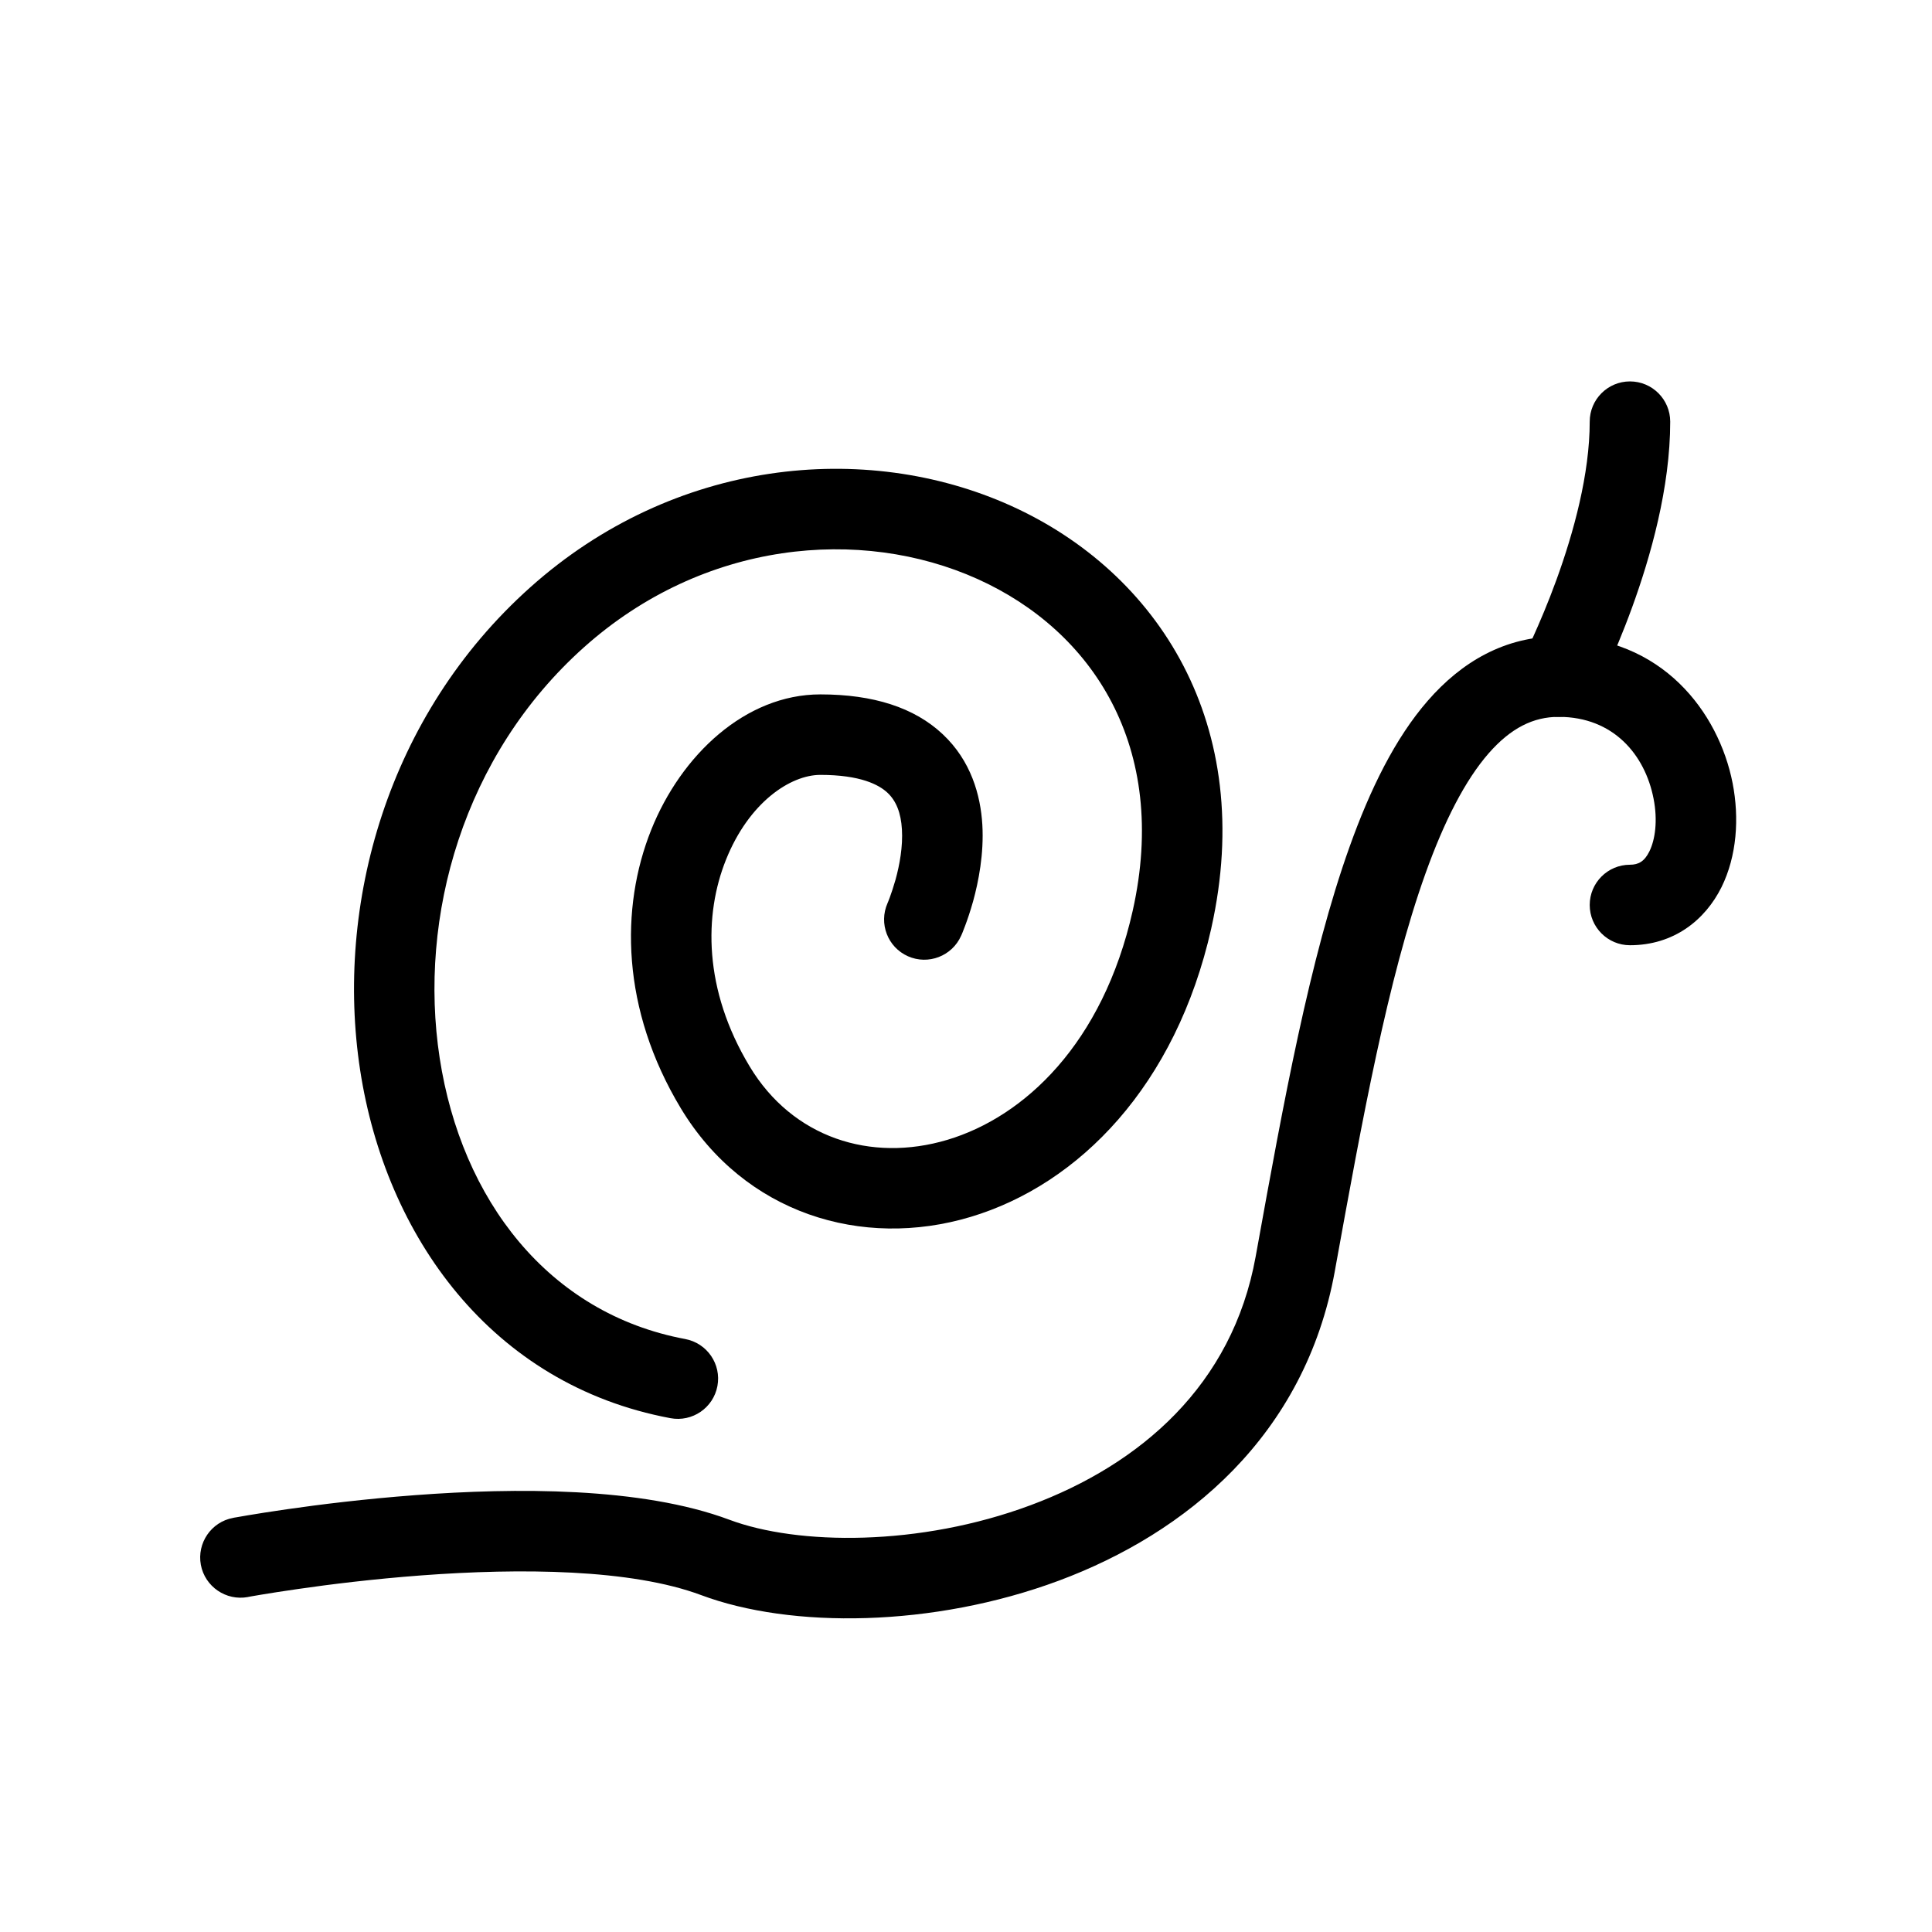 <svg width="24" height="24" viewBox="0 0 24 24" xmlns="http://www.w3.org/2000/svg">
    <path d="M16.591 15.738L16.582 15.789C16.211 17.838 14.734 19.047 13.152 19.636C11.589 20.217 9.827 20.233 8.71 19.815C7.84 19.49 6.465 19.478 5.236 19.57C4.636 19.615 4.095 19.682 3.703 19.739C3.508 19.767 3.35 19.792 3.242 19.81C3.188 19.819 3.147 19.826 3.119 19.831L3.088 19.837L3.081 19.838L3.079 19.839C3.079 19.839 3.079 19.838 3.079 19.839C2.808 19.889 2.546 19.71 2.495 19.439C2.445 19.168 2.624 18.906 2.895 18.856L2.987 19.347C2.895 18.856 2.895 18.856 2.895 18.856L2.899 18.855L2.908 18.853L2.944 18.847C2.975 18.841 3.02 18.834 3.077 18.824C3.192 18.805 3.357 18.778 3.561 18.749C3.968 18.69 4.533 18.62 5.162 18.573C6.391 18.481 7.965 18.469 9.061 18.879C9.911 19.197 11.421 19.213 12.803 18.698C14.166 18.191 15.309 17.209 15.598 15.611L15.618 15.501C15.939 13.726 16.269 11.903 16.766 10.516C17.019 9.808 17.33 9.171 17.737 8.704C18.155 8.224 18.692 7.905 19.362 7.905C20.647 7.905 21.351 8.851 21.523 9.728C21.608 10.163 21.576 10.634 21.385 11.021C21.182 11.429 20.793 11.742 20.248 11.742C19.972 11.742 19.748 11.518 19.748 11.242C19.748 10.966 19.972 10.742 20.248 10.742C20.355 10.742 20.428 10.7 20.489 10.577C20.561 10.432 20.595 10.194 20.541 9.92C20.435 9.378 20.044 8.905 19.362 8.905C19.049 8.905 18.769 9.042 18.491 9.36C18.203 9.691 17.943 10.194 17.707 10.853C17.239 12.161 16.921 13.917 16.591 15.738Z"/>
    <path d="M20.248 4.738C20.524 4.738 20.748 4.962 20.748 5.238C20.748 6.06 20.503 6.917 20.275 7.544C20.159 7.863 20.043 8.134 19.955 8.325C19.912 8.421 19.875 8.497 19.849 8.55C19.836 8.577 19.825 8.598 19.818 8.612L19.809 8.629L19.807 8.634L19.806 8.636C19.806 8.636 19.805 8.637 19.362 8.405L19.805 8.637C19.678 8.881 19.375 8.976 19.131 8.848C18.886 8.721 18.791 8.419 18.919 8.174L18.92 8.171L18.926 8.16C18.932 8.149 18.94 8.132 18.951 8.109C18.974 8.064 19.006 7.996 19.046 7.91C19.124 7.737 19.23 7.491 19.335 7.202C19.549 6.614 19.748 5.887 19.748 5.238C19.748 4.962 19.972 4.738 20.248 4.738Z"/>
    <path d="M12.144 7.193C10.692 6.539 8.739 6.713 7.253 8.042C5.756 9.381 5.192 11.386 5.462 13.144C5.732 14.9 6.809 16.316 8.512 16.634C8.784 16.685 8.963 16.946 8.912 17.218C8.861 17.489 8.6 17.668 8.328 17.617C6.099 17.2 4.79 15.351 4.474 13.295C4.159 11.241 4.81 8.885 6.586 7.297C8.372 5.699 10.749 5.468 12.554 6.281C14.387 7.107 15.612 9.005 15.047 11.531L15.047 11.532C14.608 13.483 13.406 14.713 12.057 15.117C10.709 15.521 9.247 15.077 8.457 13.767C7.716 12.536 7.703 11.277 8.089 10.31C8.461 9.379 9.259 8.626 10.191 8.626C10.848 8.626 11.358 8.789 11.71 9.12C12.063 9.451 12.181 9.878 12.203 10.245C12.224 10.608 12.155 10.954 12.088 11.197C12.053 11.321 12.018 11.424 11.99 11.498C11.976 11.535 11.964 11.565 11.956 11.586L11.945 11.612L11.941 11.62L11.94 11.623L11.94 11.624L11.939 11.625C11.939 11.625 11.939 11.625 11.482 11.422L11.939 11.625C11.827 11.877 11.531 11.991 11.279 11.879C11.027 11.767 10.914 11.472 11.025 11.22C11.025 11.22 11.025 11.22 11.025 11.22L11.025 11.22L11.025 11.22C11.025 11.22 11.025 11.22 11.025 11.219C11.025 11.219 11.025 11.219 11.025 11.219L11.025 11.22L11.025 11.219L11.031 11.206C11.036 11.194 11.043 11.175 11.053 11.149C11.072 11.097 11.098 11.021 11.124 10.93C11.176 10.742 11.217 10.514 11.204 10.303C11.192 10.096 11.132 9.949 11.026 9.849C10.92 9.749 10.691 9.626 10.191 9.626C9.818 9.626 9.303 9.968 9.018 10.681C8.747 11.357 8.734 12.289 9.314 13.25C9.845 14.131 10.815 14.445 11.77 14.159C12.725 13.873 13.7 12.964 14.071 11.313C14.527 9.276 13.568 7.835 12.144 7.193Z"/>
</svg>
